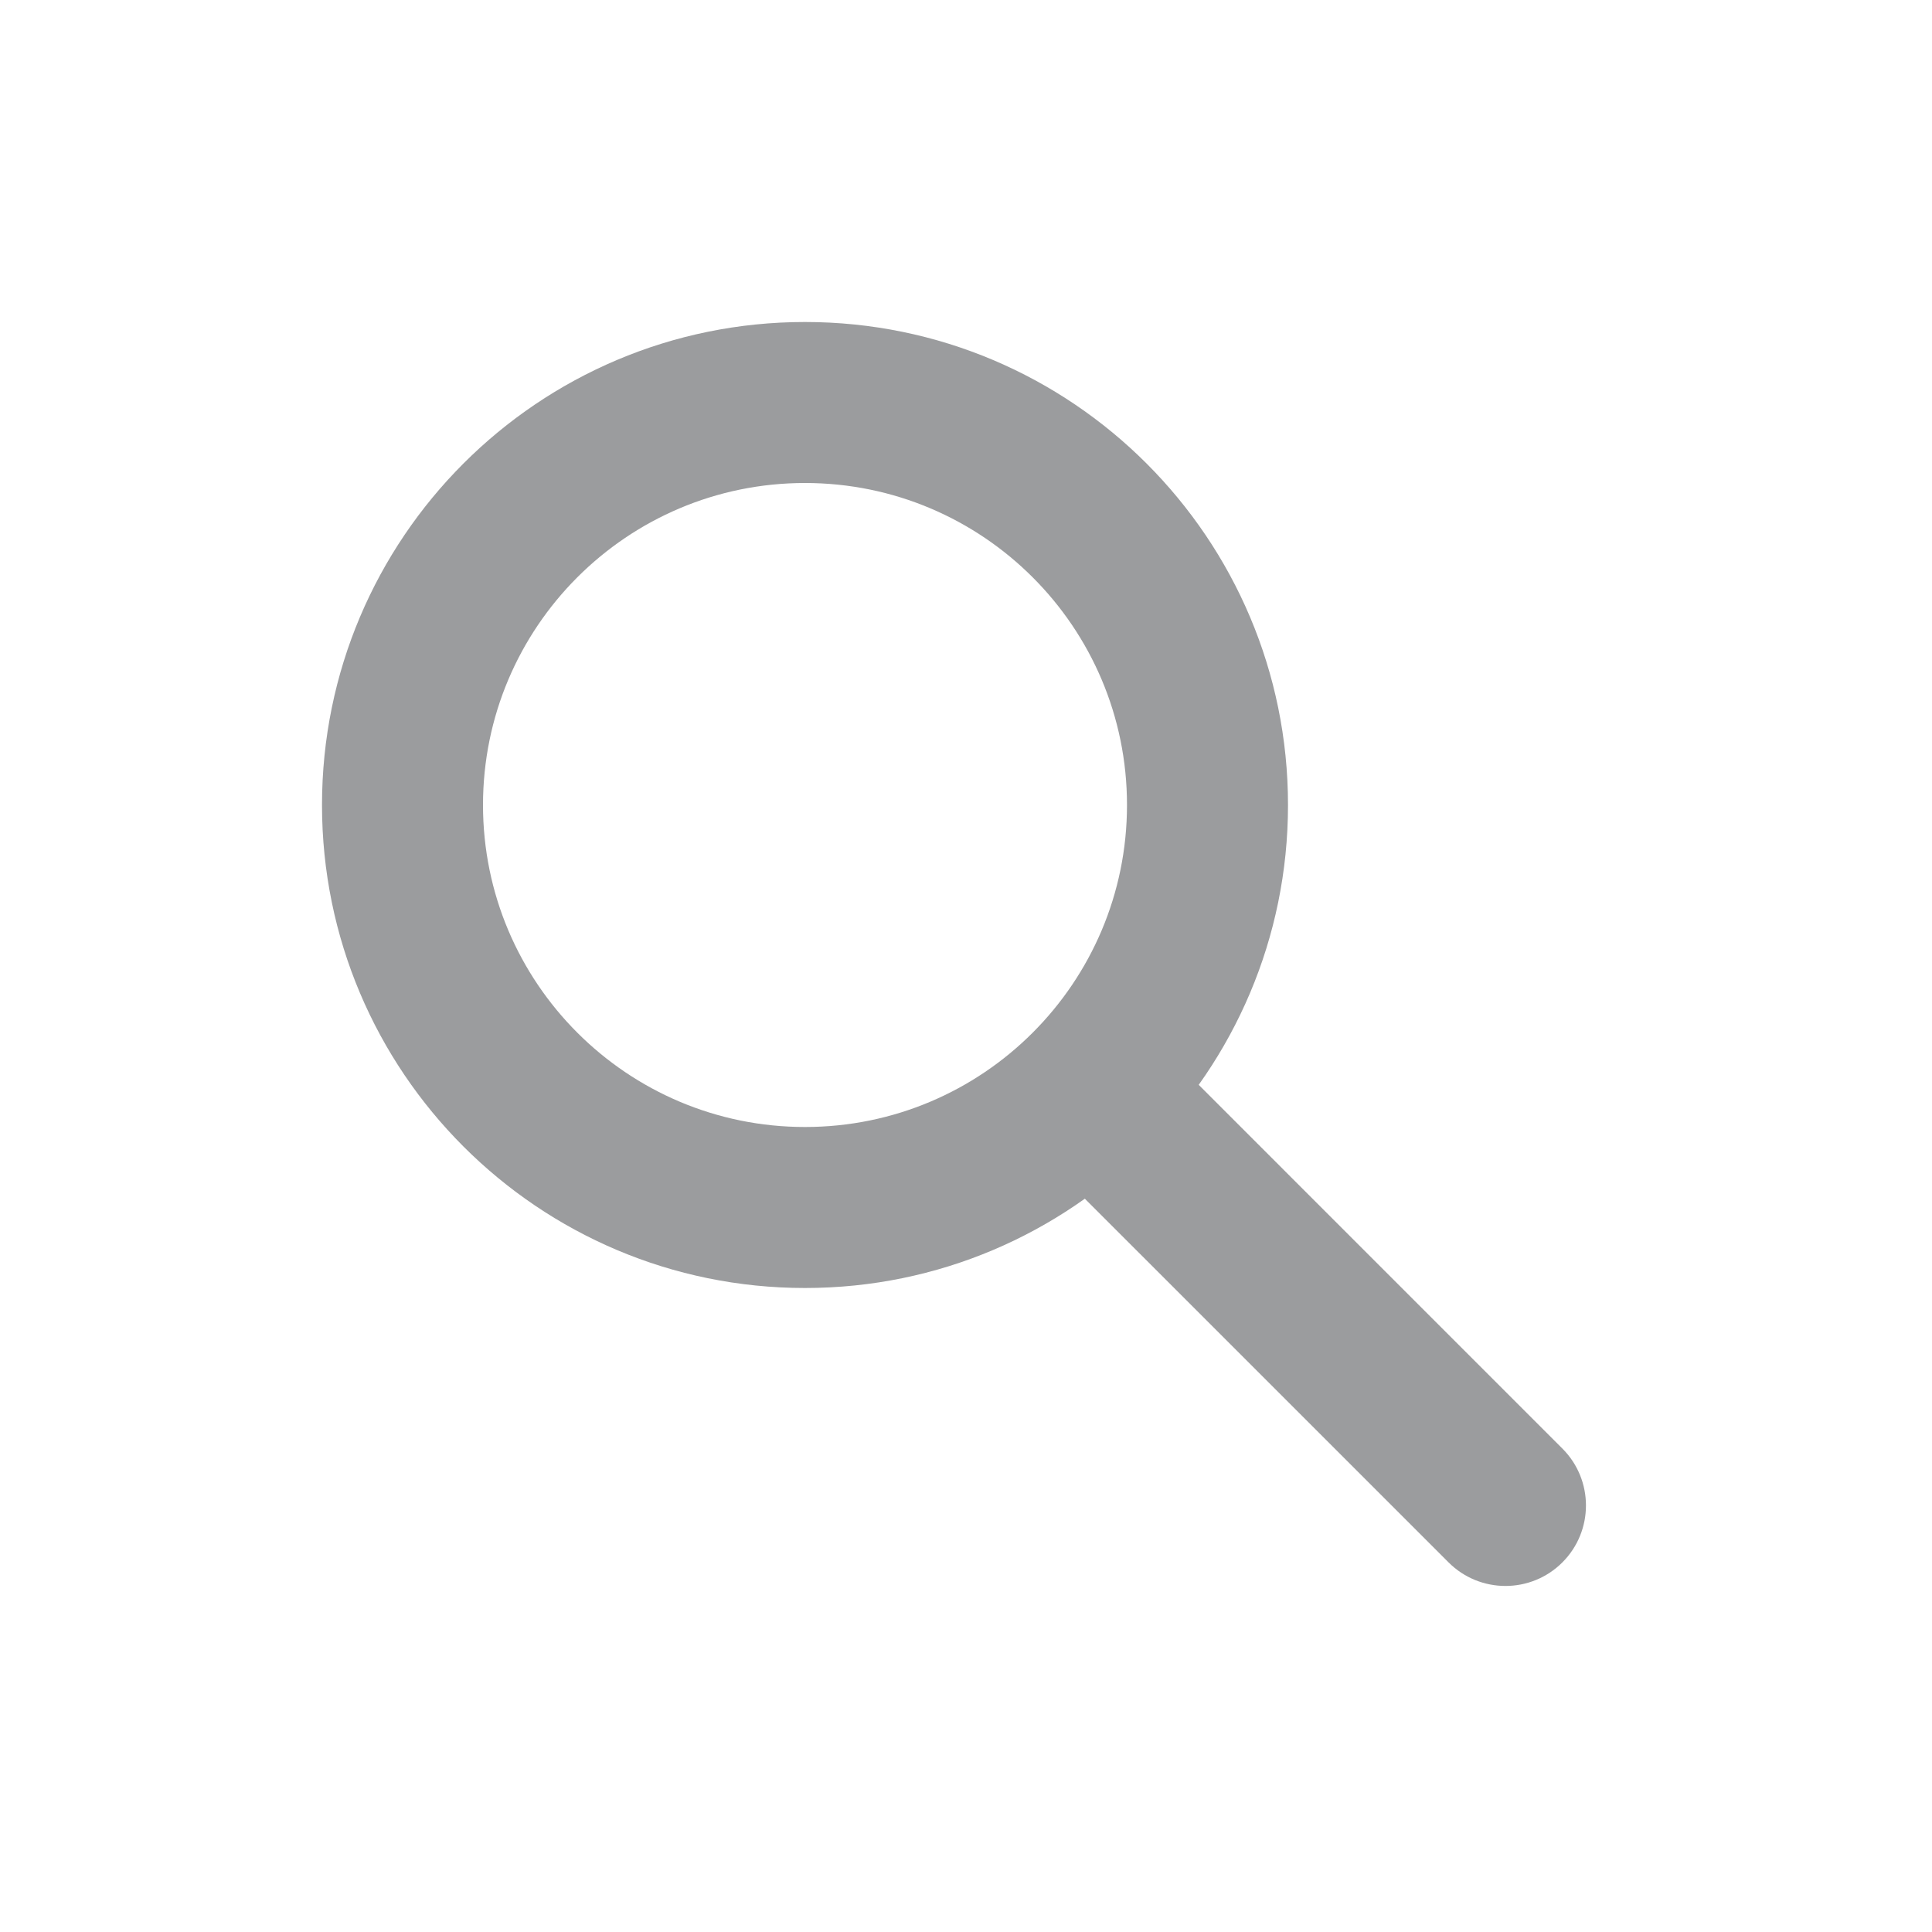<?xml version="1.0" encoding="UTF-8"?>
<svg width="48px" height="48px" viewBox="0 0 48 48" version="1.1" xmlns="http://www.w3.org/2000/svg" xmlns:xlink="http://www.w3.org/1999/xlink">
    <!-- Generator: Sketch 53.2 (72643) - https://sketchapp.com -->
    <title>icon/global/search</title>
    <desc>Created with Sketch.</desc>
    <g id="icon/global/search" stroke="none" stroke-width="1" fill="none" fill-rule="evenodd">
        <g id="Userinterface_search-53" transform="translate(8, 8)" fill-rule="nonzero">
            <path d="M12,20 C16.418,20 20,16.418 20,12 C20,7.582 16.418,4 12,4 C7.582,4 4,7.582 4,12 C4,16.418 7.582,20 12,20 Z M12,24 C5.373,24 0,18.627 0,12 C0,5.373 5.373,0 12,0 C18.627,0 24,5.373 24,12 C24,18.627 18.627,24 12,24 Z" id="Oval" fill="#9b9c9e"></path>
            <path d="M18.796,21.625 C18.015,20.844 18.015,19.577 18.796,18.796 C19.577,18.015 20.844,18.015 21.625,18.796 L30.817,27.989 C31.598,28.77 31.598,30.036 30.817,30.817 C30.036,31.598 28.77,31.598 27.989,30.817 L18.796,21.625 Z" id="Line-5" fill="#9b9c9e"></path>
        </g>
    </g>
</svg>